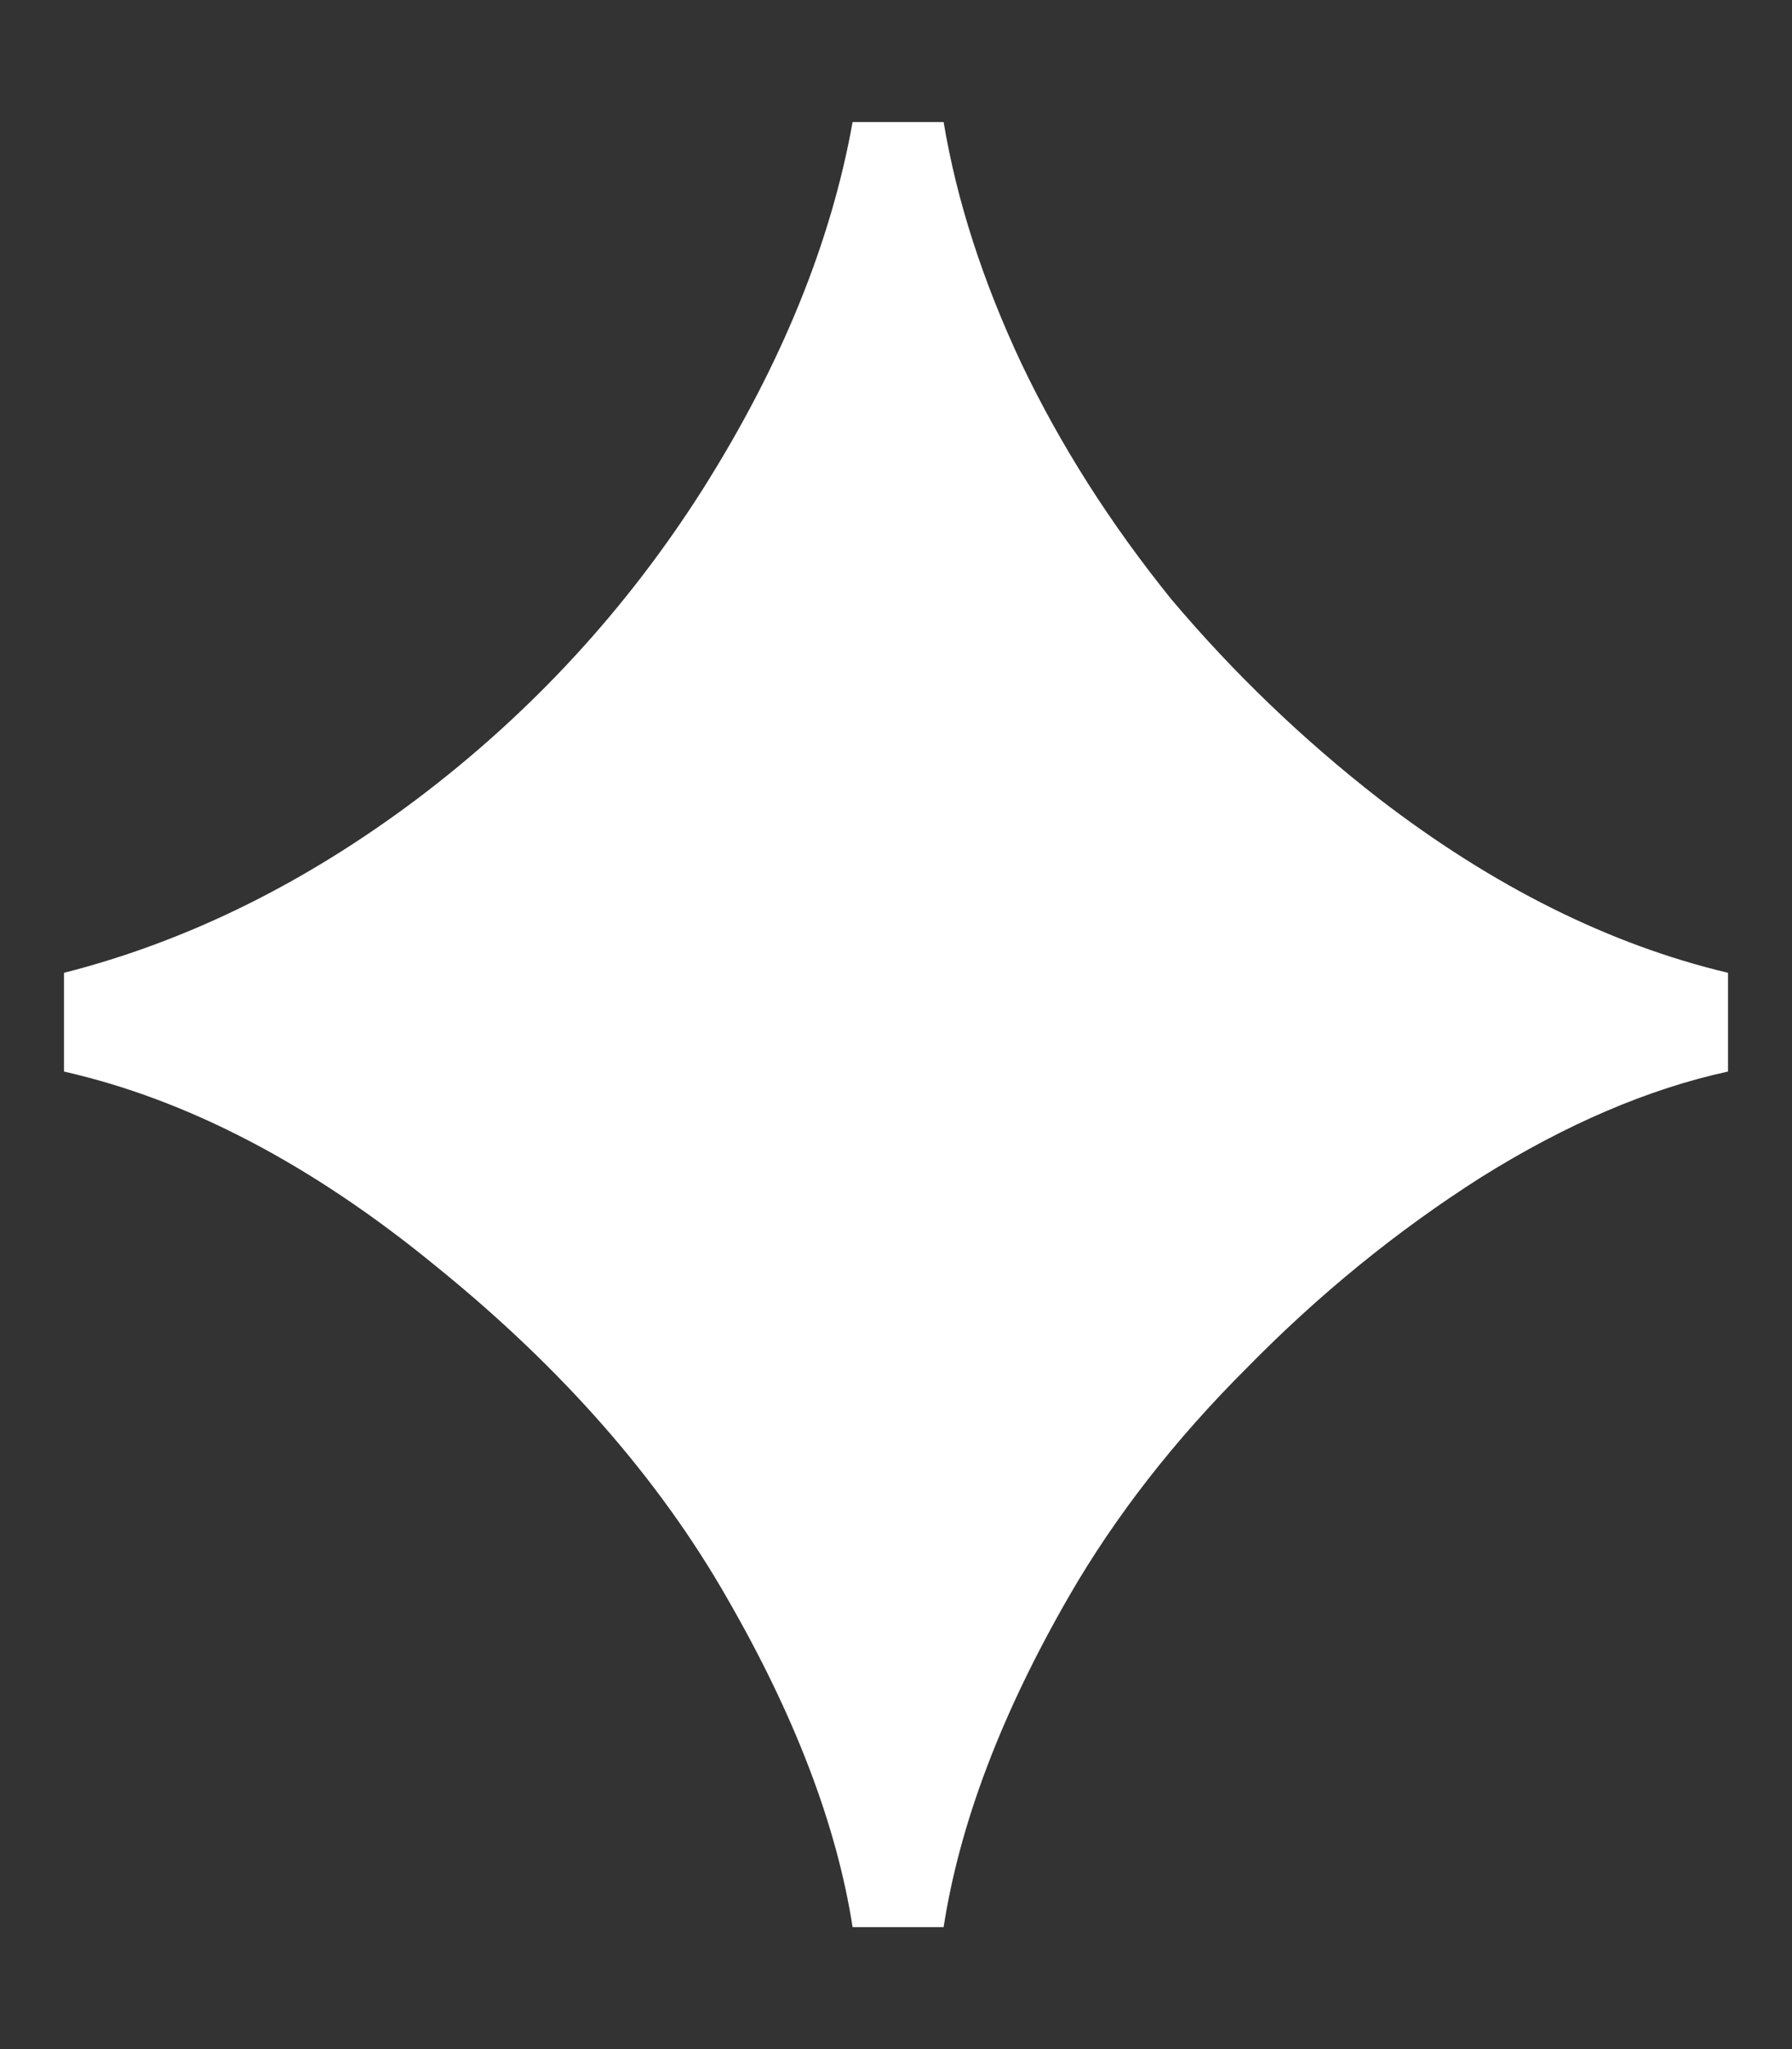 <svg width="14" height="16" viewBox="0 0 14 16" fill="none" xmlns="http://www.w3.org/2000/svg">
<rect x="0" y="0" width="14" height="16" fill="#333333" stroke="none"/>
<path d="M6.661 15.048C6.537 14.252 6.21 13.396 5.68 12.478C5.149 11.548 4.393 10.686 3.411 9.891C2.441 9.095 1.47 8.587 0.5 8.367V7.596C1.459 7.352 2.379 6.899 3.259 6.238C4.151 5.565 4.895 4.758 5.493 3.816C6.103 2.849 6.492 1.895 6.661 0.953H7.372C7.474 1.564 7.677 2.195 7.982 2.843C8.286 3.479 8.676 4.091 9.15 4.678C9.635 5.253 10.177 5.773 10.775 6.238C11.666 6.923 12.575 7.376 13.5 7.596V8.367C12.879 8.502 12.236 8.777 11.57 9.193C10.916 9.609 10.306 10.105 9.742 10.68C9.178 11.242 8.715 11.836 8.354 12.46C7.824 13.378 7.497 14.24 7.372 15.048H6.661Z" fill="white"/>
</svg>

